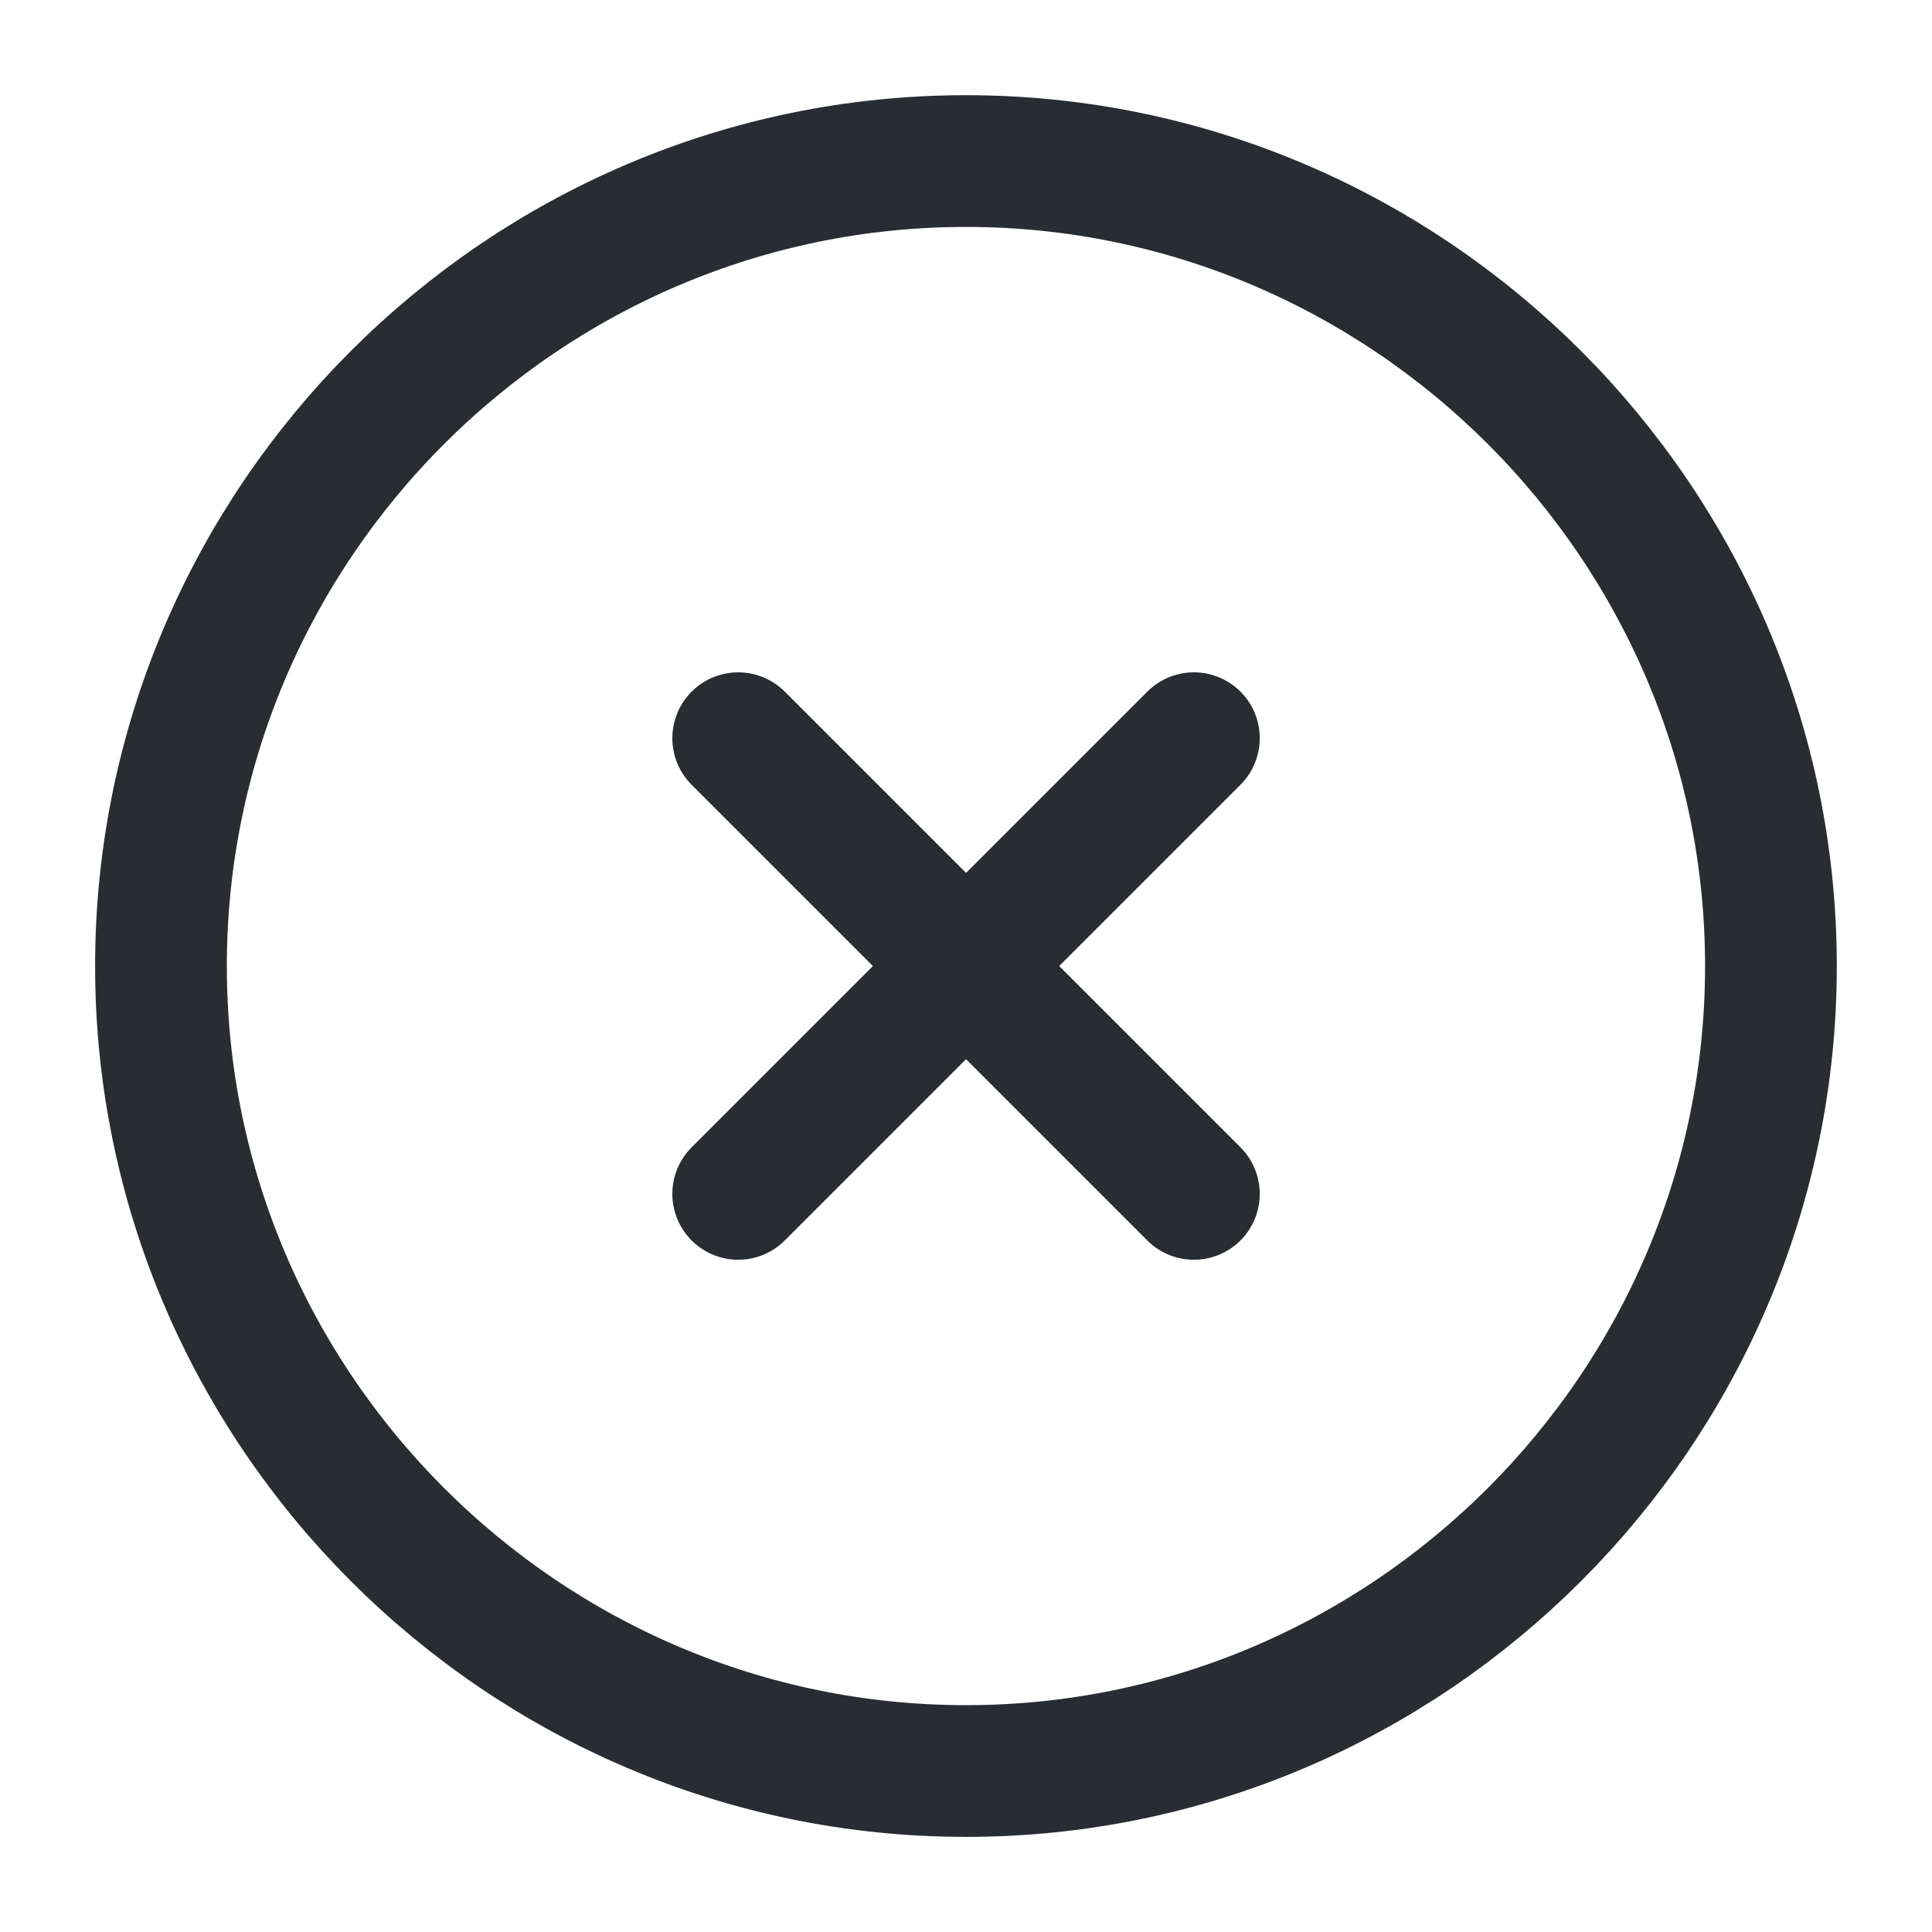 <svg width="22" height="22" viewBox="0 0 22 22" fill="none" xmlns="http://www.w3.org/2000/svg">
<g id="vuesax/linear/close-circle">
<g id="close-circle">
<path id="Vector" d="M11 20.167C16.041 20.167 20.166 16.042 20.166 11.001C20.166 5.959 16.041 1.834 11 1.834C5.958 1.834 1.833 5.959 1.833 11.001C1.833 16.042 5.958 20.167 11 20.167Z" stroke="#292D32" stroke-width="1.5" stroke-linecap="round" stroke-linejoin="round"/>
<path id="Vector_2" d="M8.406 13.595L13.595 8.406" stroke="#292D32" stroke-width="1.5" stroke-linecap="round" stroke-linejoin="round"/>
<path id="Vector_3" d="M13.595 13.595L8.406 8.406" stroke="#292D32" stroke-width="1.5" stroke-linecap="round" stroke-linejoin="round"/>
</g>
</g>
</svg>
